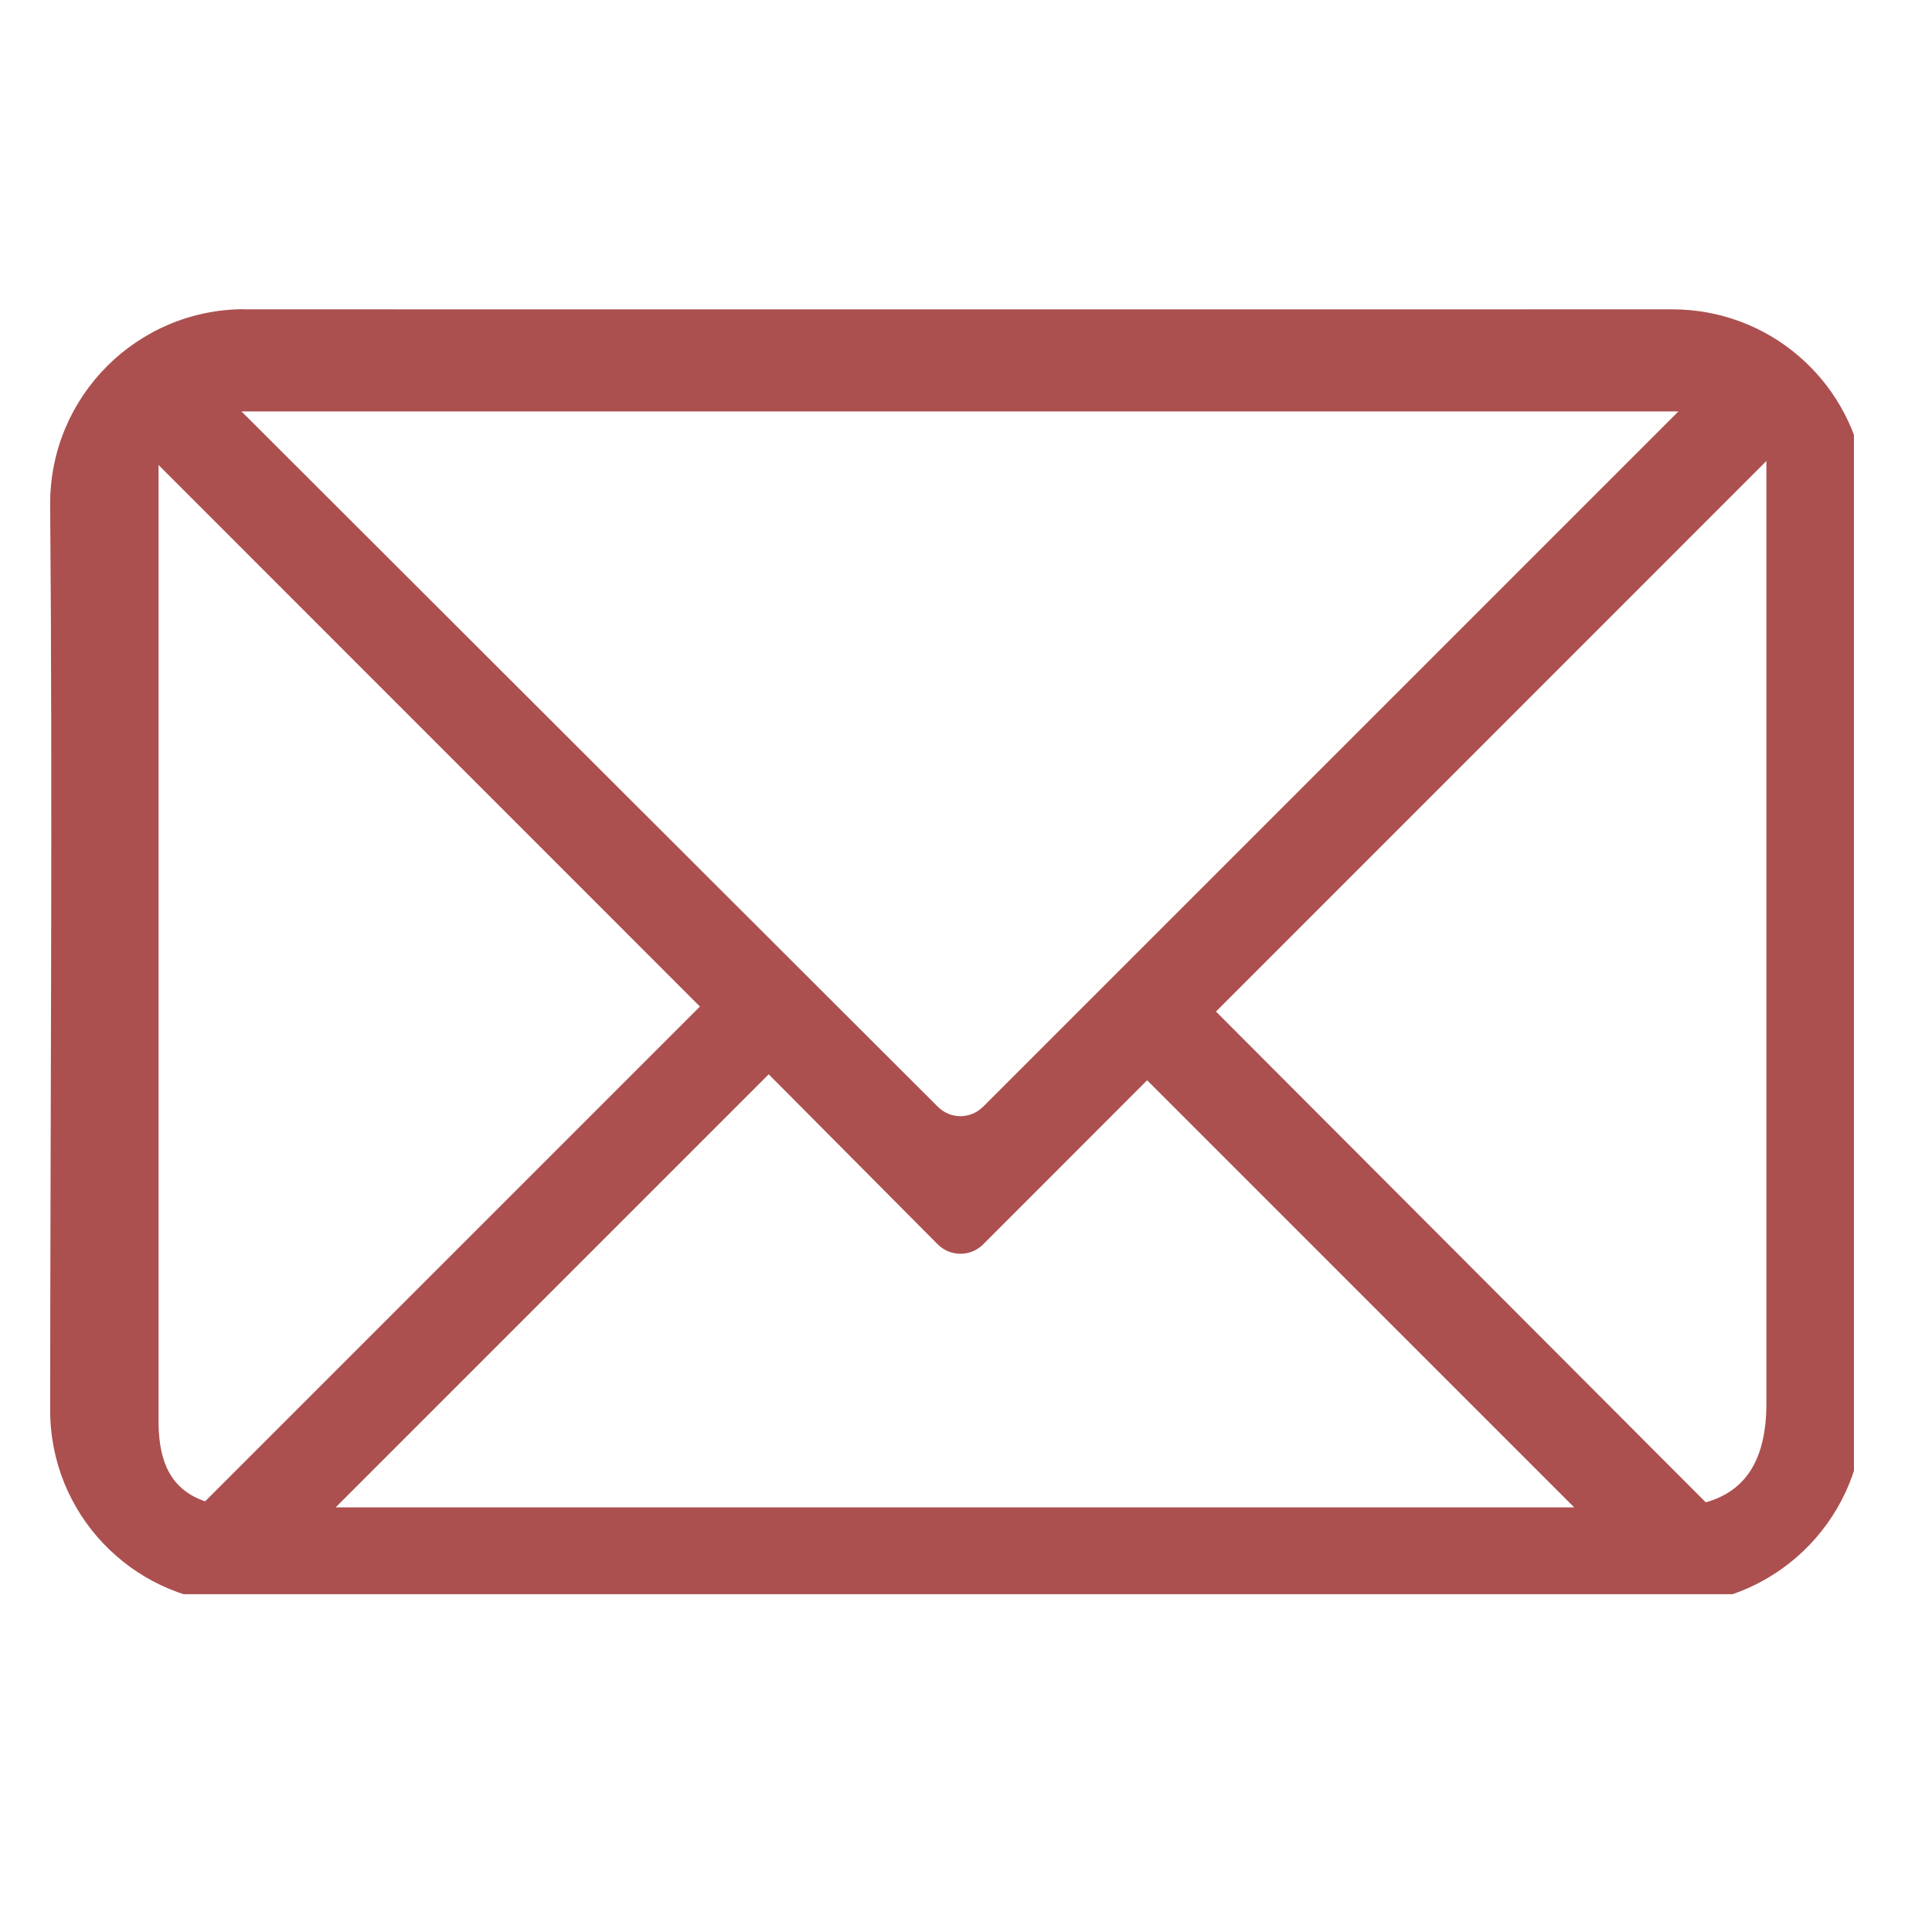 <svg xmlns="http://www.w3.org/2000/svg" xmlns:xlink="http://www.w3.org/1999/xlink" width="70" zoomAndPan="magnify" viewBox="0 0 52.5 52.5" height="70" preserveAspectRatio="xMidYMid meet" version="1.0"><defs><clipPath id="00c5a4b33f"><path d="M 1.348 8.402 L 50.379 8.402 L 50.379 43.32 L 1.348 43.32 Z M 1.348 8.402 " clip-rule="nonzero"/></clipPath></defs><g clip-path="url(#00c5a4b33f)"><path fill="#ab504f" d="M 6.645 8.402 C 3.73 8.402 1.363 10.766 1.363 13.684 C 1.43 21.688 1.367 30.164 1.363 38.32 C 1.363 41.129 3.551 43.406 6.316 43.574 L 45.582 43.602 C 48.395 43.488 50.641 41.168 50.641 38.32 L 50.641 12.777 C 50.211 10.289 48.051 8.406 45.441 8.406 C 32.516 8.41 19.574 8.406 6.645 8.406 Z M 6.562 11.18 L 45.609 11.18 L 26.719 30.07 C 26.371 30.418 25.824 30.418 25.48 30.07 Z M 48 12.527 L 48 38.129 C 48 39.652 47.449 40.516 46.352 40.824 L 33.043 27.488 Z M 4.309 12.637 L 19.02 27.352 L 5.574 40.797 C 4.652 40.484 4.332 39.742 4.309 38.734 Z M 20.887 29.191 L 25.48 33.812 C 25.824 34.156 26.375 34.156 26.719 33.812 L 31.172 29.355 L 42.777 40.961 L 9.121 40.961 L 20.891 29.191 Z M 20.887 29.191 " fill-opacity="1" fill-rule="nonzero"/></g></svg>